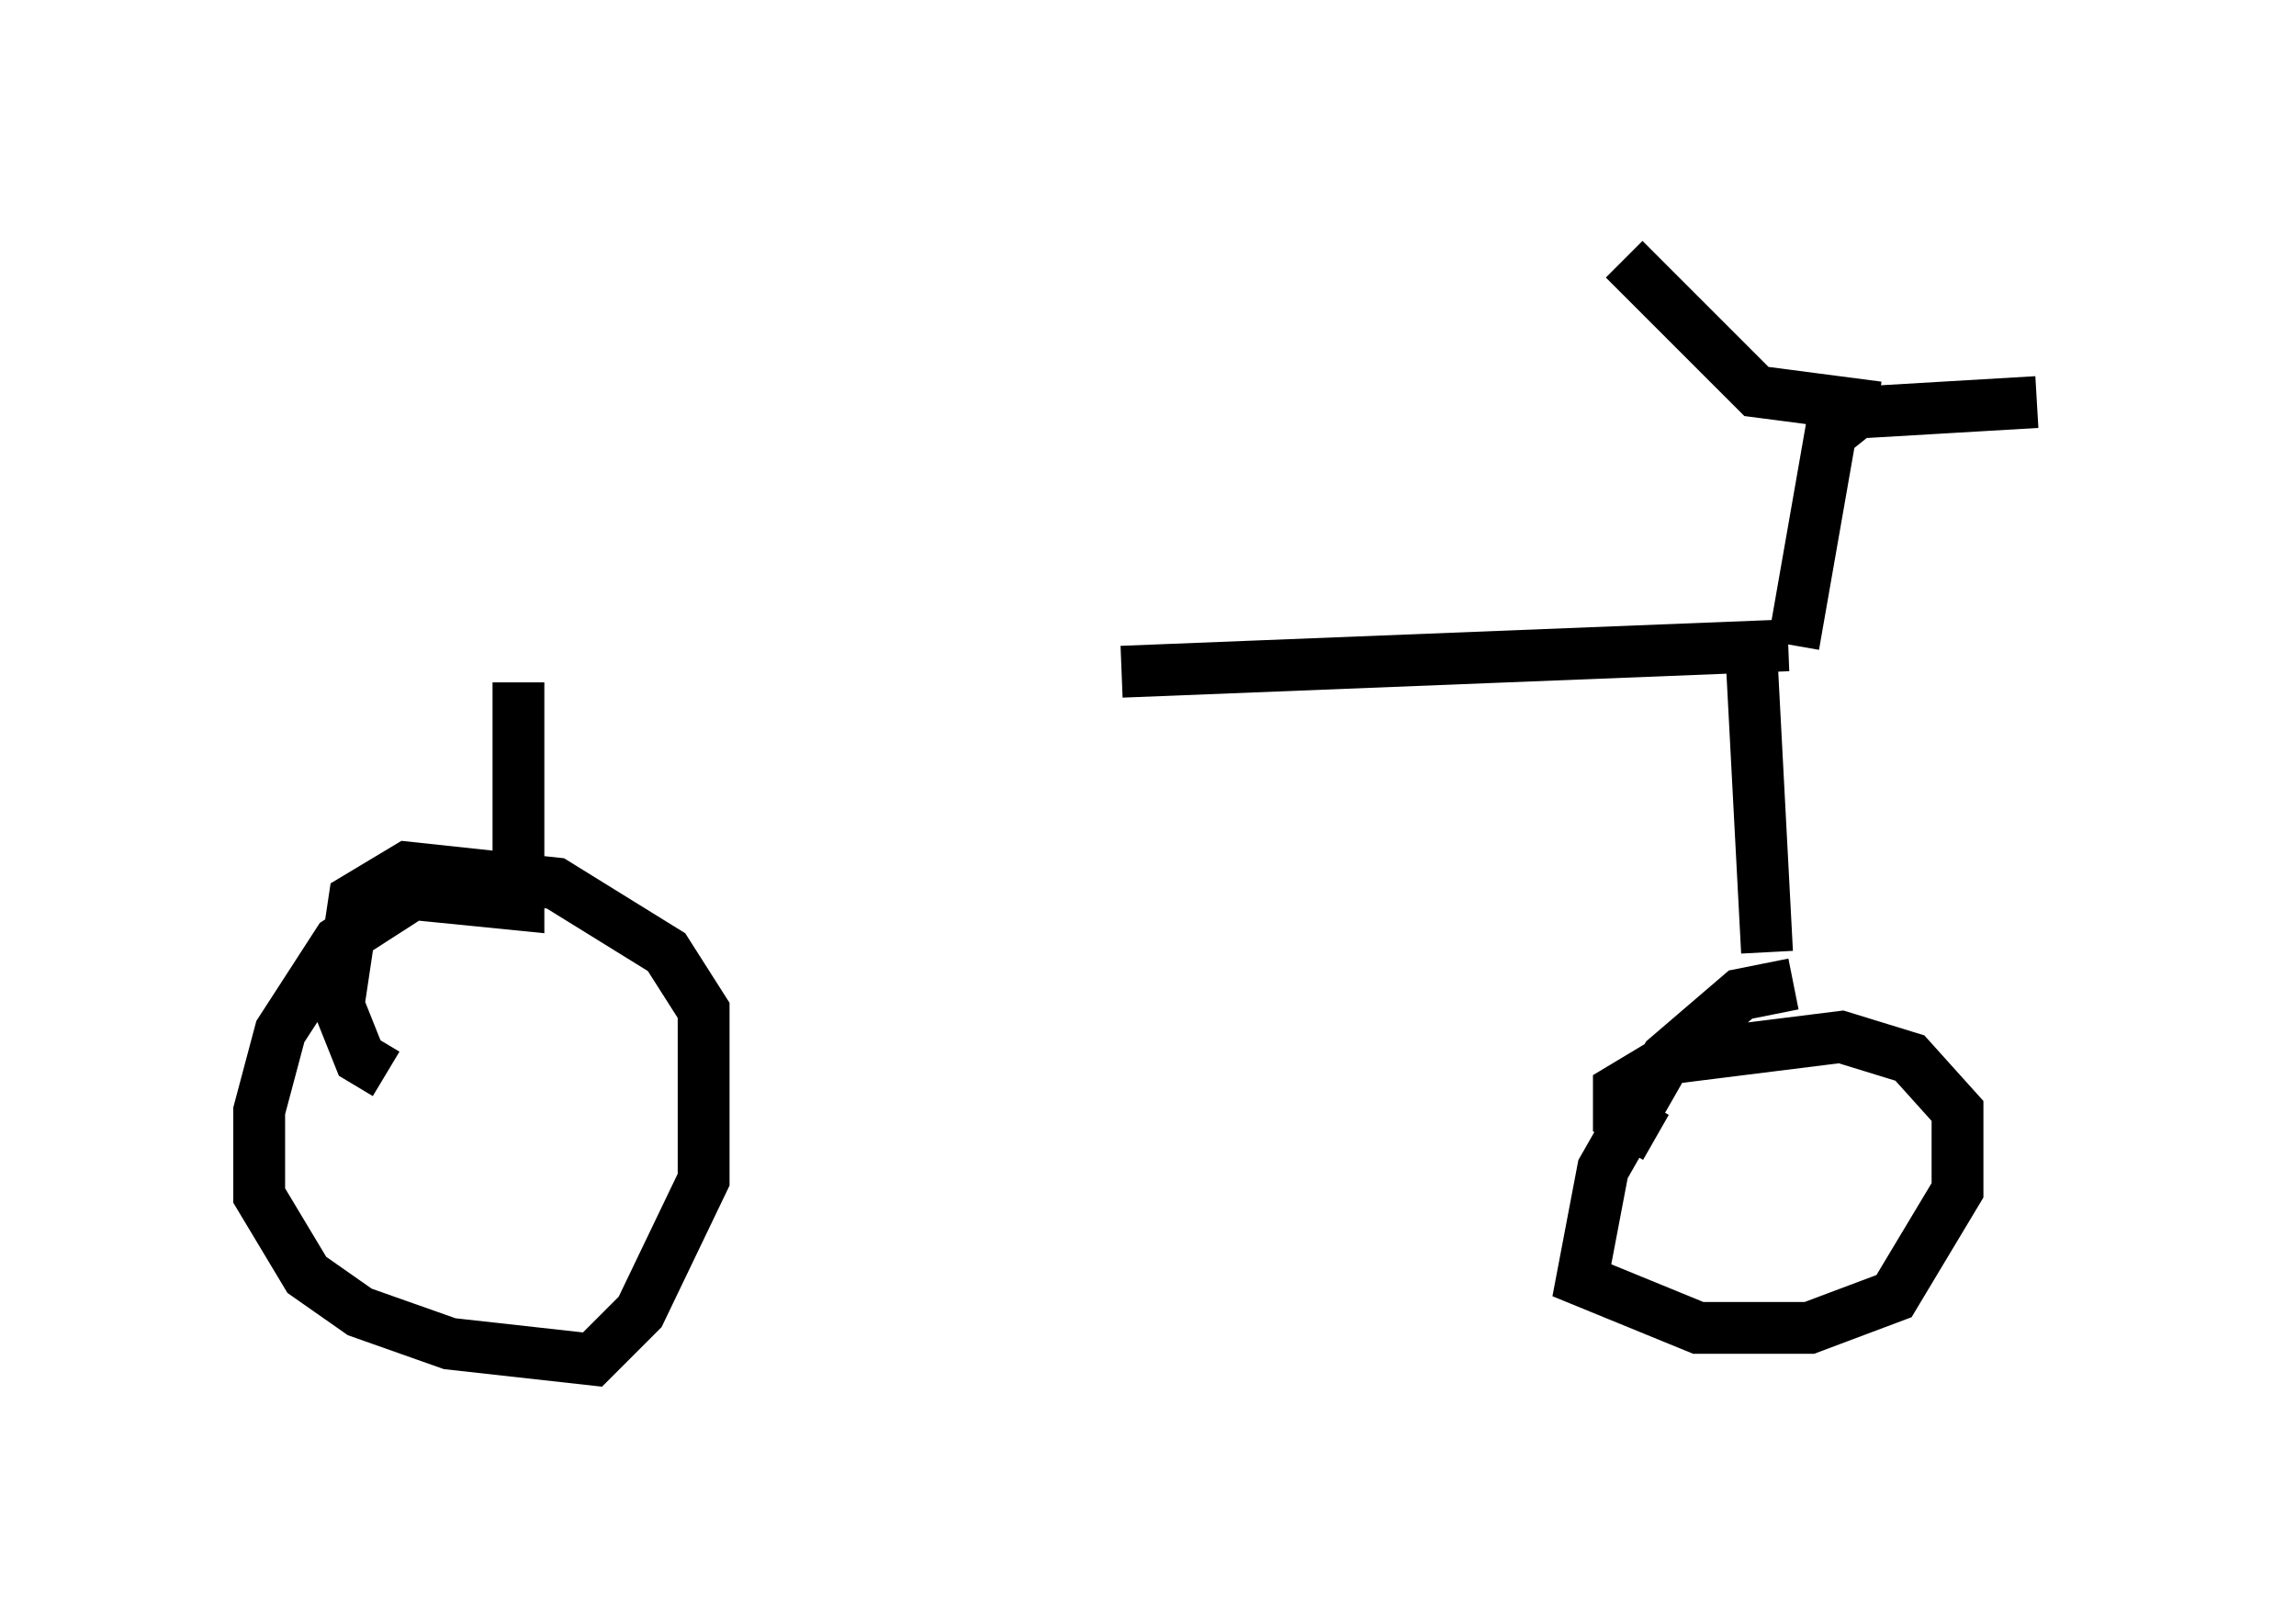 <?xml version="1.0" encoding="utf-8" ?>
<svg baseProfile="full" height="31.234" version="1.1" width="44.3" xmlns="http://www.w3.org/2000/svg" xmlns:ev="http://www.w3.org/2001/xml-events" xmlns:xlink="http://www.w3.org/1999/xlink"><defs /><rect fill="white" height="31.234" width="44.3" x="0" y="0" /><path d="M10.513, 12.452 m11.127, 0.51 l12.863, -0.51 m-24.5, 0.715 l0.0, 4.288 -2.042, -0.204 l-1.429, 0.919 -1.123, 1.735 l-0.408, 1.531 0.0, 1.633 l0.919, 1.531 1.021, 0.715 l1.735, 0.613 2.756, 0.306 l0.919, -0.919 1.225, -2.552 l0.0, -3.267 -0.715, -1.123 l-2.144, -1.327 -2.858, -0.306 l-1.021, 0.613 -0.306, 2.042 l0.408, 1.021 0.51, 0.306 m26.338, -8.167 l0.306, 5.819 m0.51, 0.613 l-1.021, 0.204 -1.429, 1.225 l-1.225, 2.144 -0.408, 2.144 l2.246, 0.919 2.144, 0.0 l1.633, -0.613 1.225, -2.042 l0.0, -1.531 -0.919, -1.021 l-1.327, -0.408 -3.267, 0.408 l-1.021, 0.613 0.0, 0.51 l0.715, 0.408 m2.654, -9.494 l0.715, -4.083 0.51, -0.408 l3.471, -0.204 m-3.063, 0.102 l-2.348, -0.306 -2.552, -2.552 m-12.556, 0.204 " fill="none" stroke="black" stroke-width="1" /></svg>
